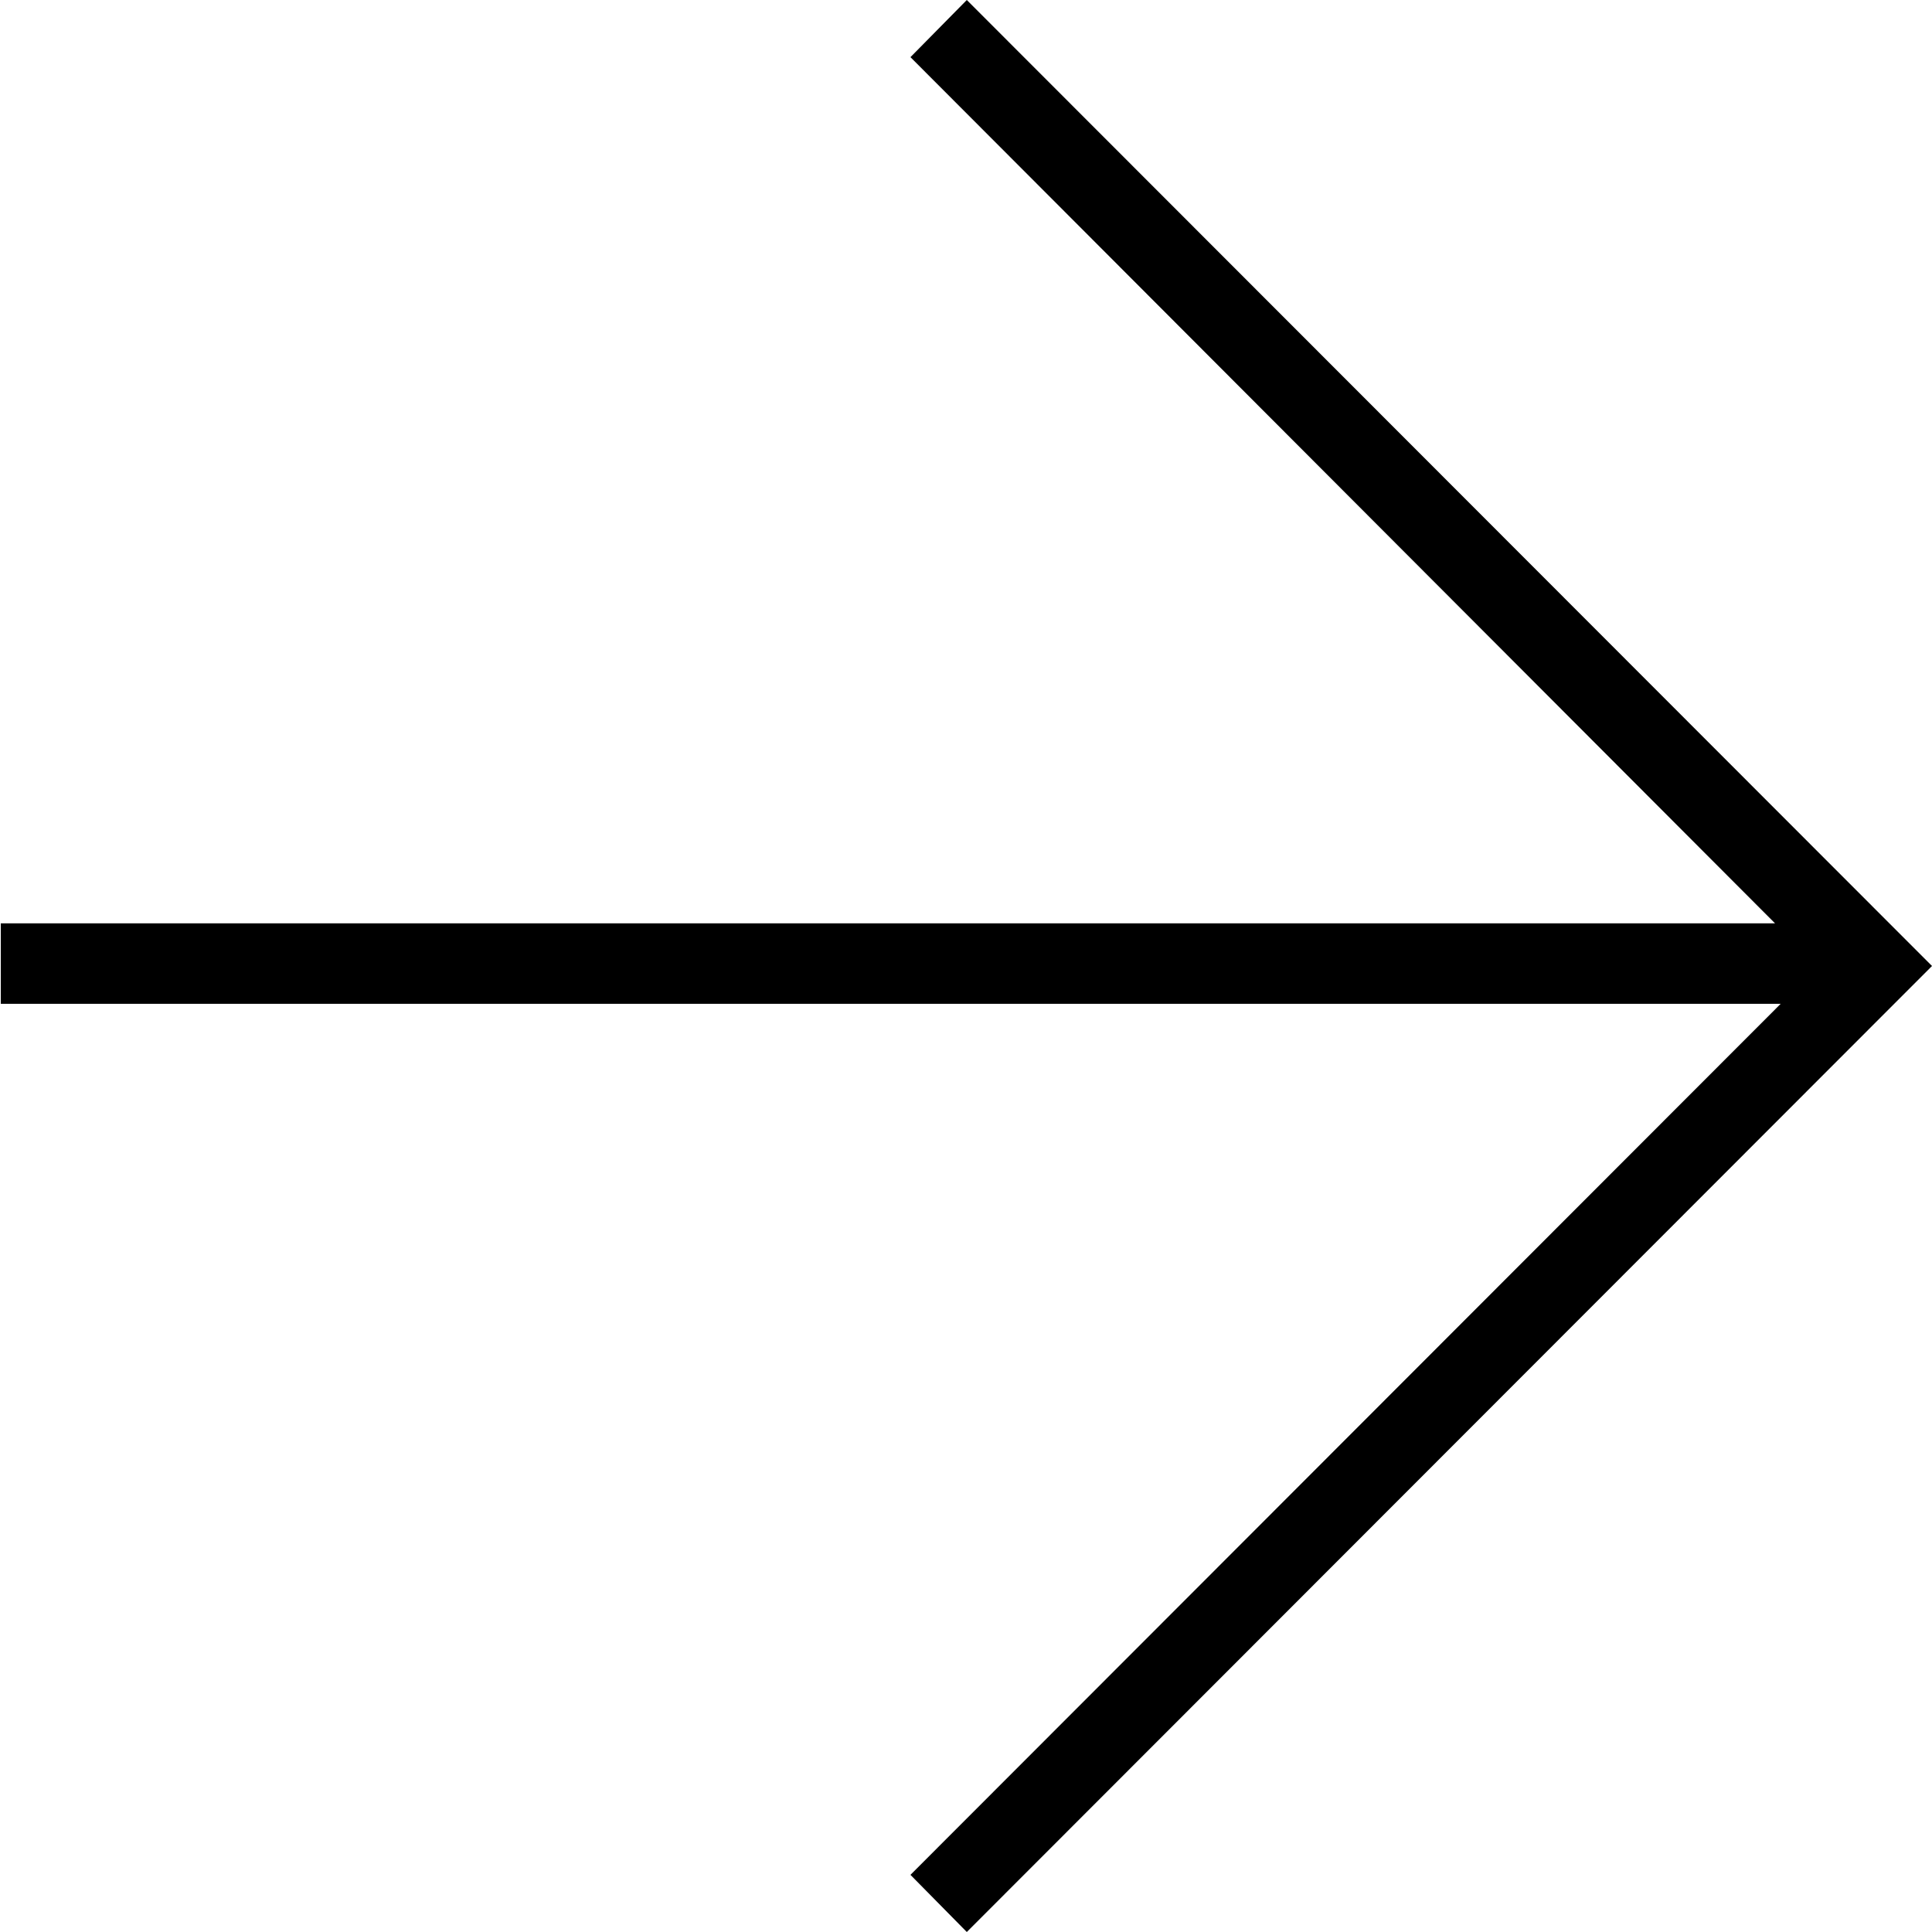 <svg width="14" height="14" xmlns="http://www.w3.org/2000/svg" viewBox="0 0 24 24" class="Icon_icon__qr5nN DateRangePickerInput_icon__w2G2x DateRangePickerInput_separator__pboy7" aria-hidden="true"><path d="M.01 11.47h22.04L11.31.71l.7-.71L24 12 12.01 24l-.7-.71 10.81-10.82H.01v-1z"></path></svg>